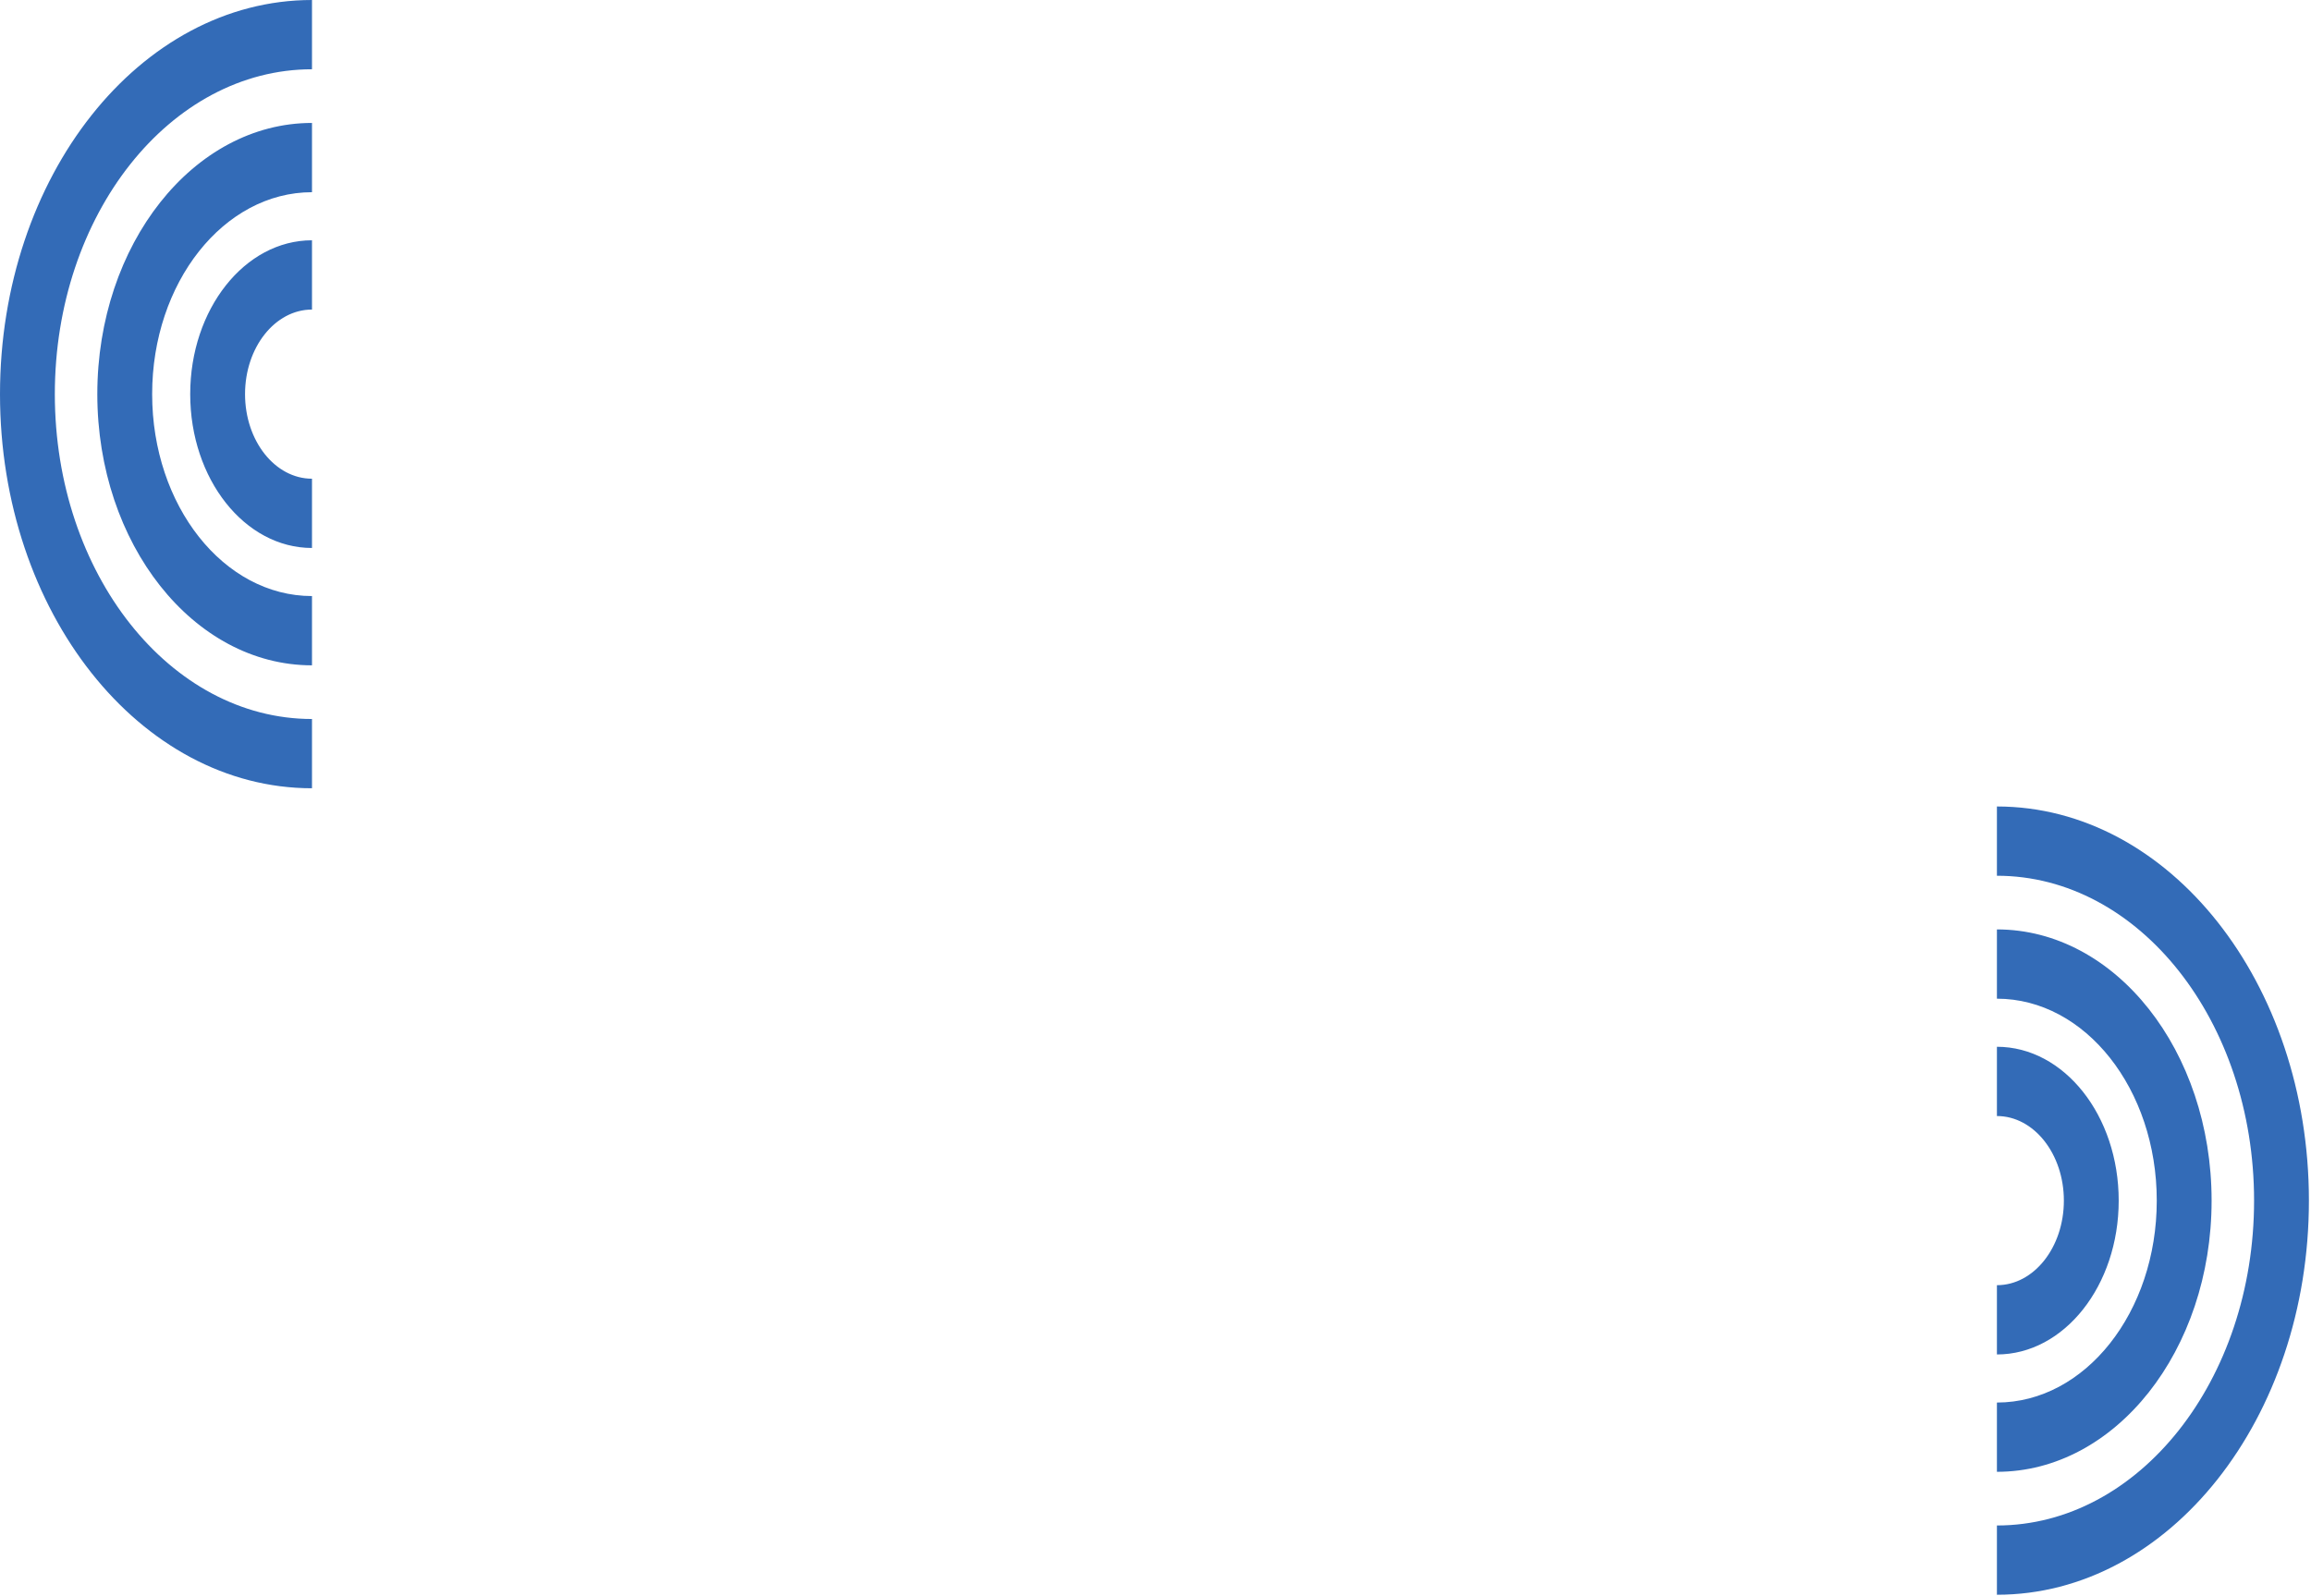 <svg width="699" height="483" viewBox="0 0 699 483" fill="none" xmlns="http://www.w3.org/2000/svg">
<path d="M604 244C656.118 244 698.368 297.388 698.368 363.245C698.368 429.102 656.118 482.49 604 482.49V461.533C646.959 461.533 681.783 417.528 681.783 363.245C681.783 308.962 646.959 264.957 604 264.957V244ZM604 281.194C639.862 281.194 668.934 317.93 668.934 363.245C668.934 408.56 639.862 445.296 604 445.296V424.339C630.702 424.339 652.348 396.986 652.348 363.245C652.348 329.504 630.702 302.151 604 302.151V281.194ZM604 316.699C624.344 316.699 640.836 337.538 640.836 363.245C640.836 388.952 624.344 409.791 604 409.791V388.834C615.184 388.834 624.251 377.378 624.251 363.245C624.251 349.113 615.184 337.656 604 337.656V316.699ZM94.368 20.957C51.41 20.957 16.585 64.962 16.585 119.245C16.585 173.528 51.41 217.533 94.368 217.533V238.49C42.25 238.49 -4.55631e-06 185.102 0 119.245C3.28955e-05 53.388 42.25 0 94.368 0V20.957ZM94.368 58.151C67.666 58.152 46.02 85.504 46.02 119.245C46.02 152.986 67.666 180.339 94.368 180.339V201.296C58.507 201.296 29.436 164.56 29.436 119.245C29.436 73.93 58.507 37.194 94.368 37.194V58.151ZM94.368 93.656C83.184 93.656 74.117 105.113 74.117 119.245C74.117 133.378 83.184 144.834 94.368 144.834V165.791C74.024 165.791 57.532 144.952 57.532 119.245C57.532 93.538 74.024 72.699 94.368 72.699V93.656Z" fill="#336BB7"/>
</svg>
